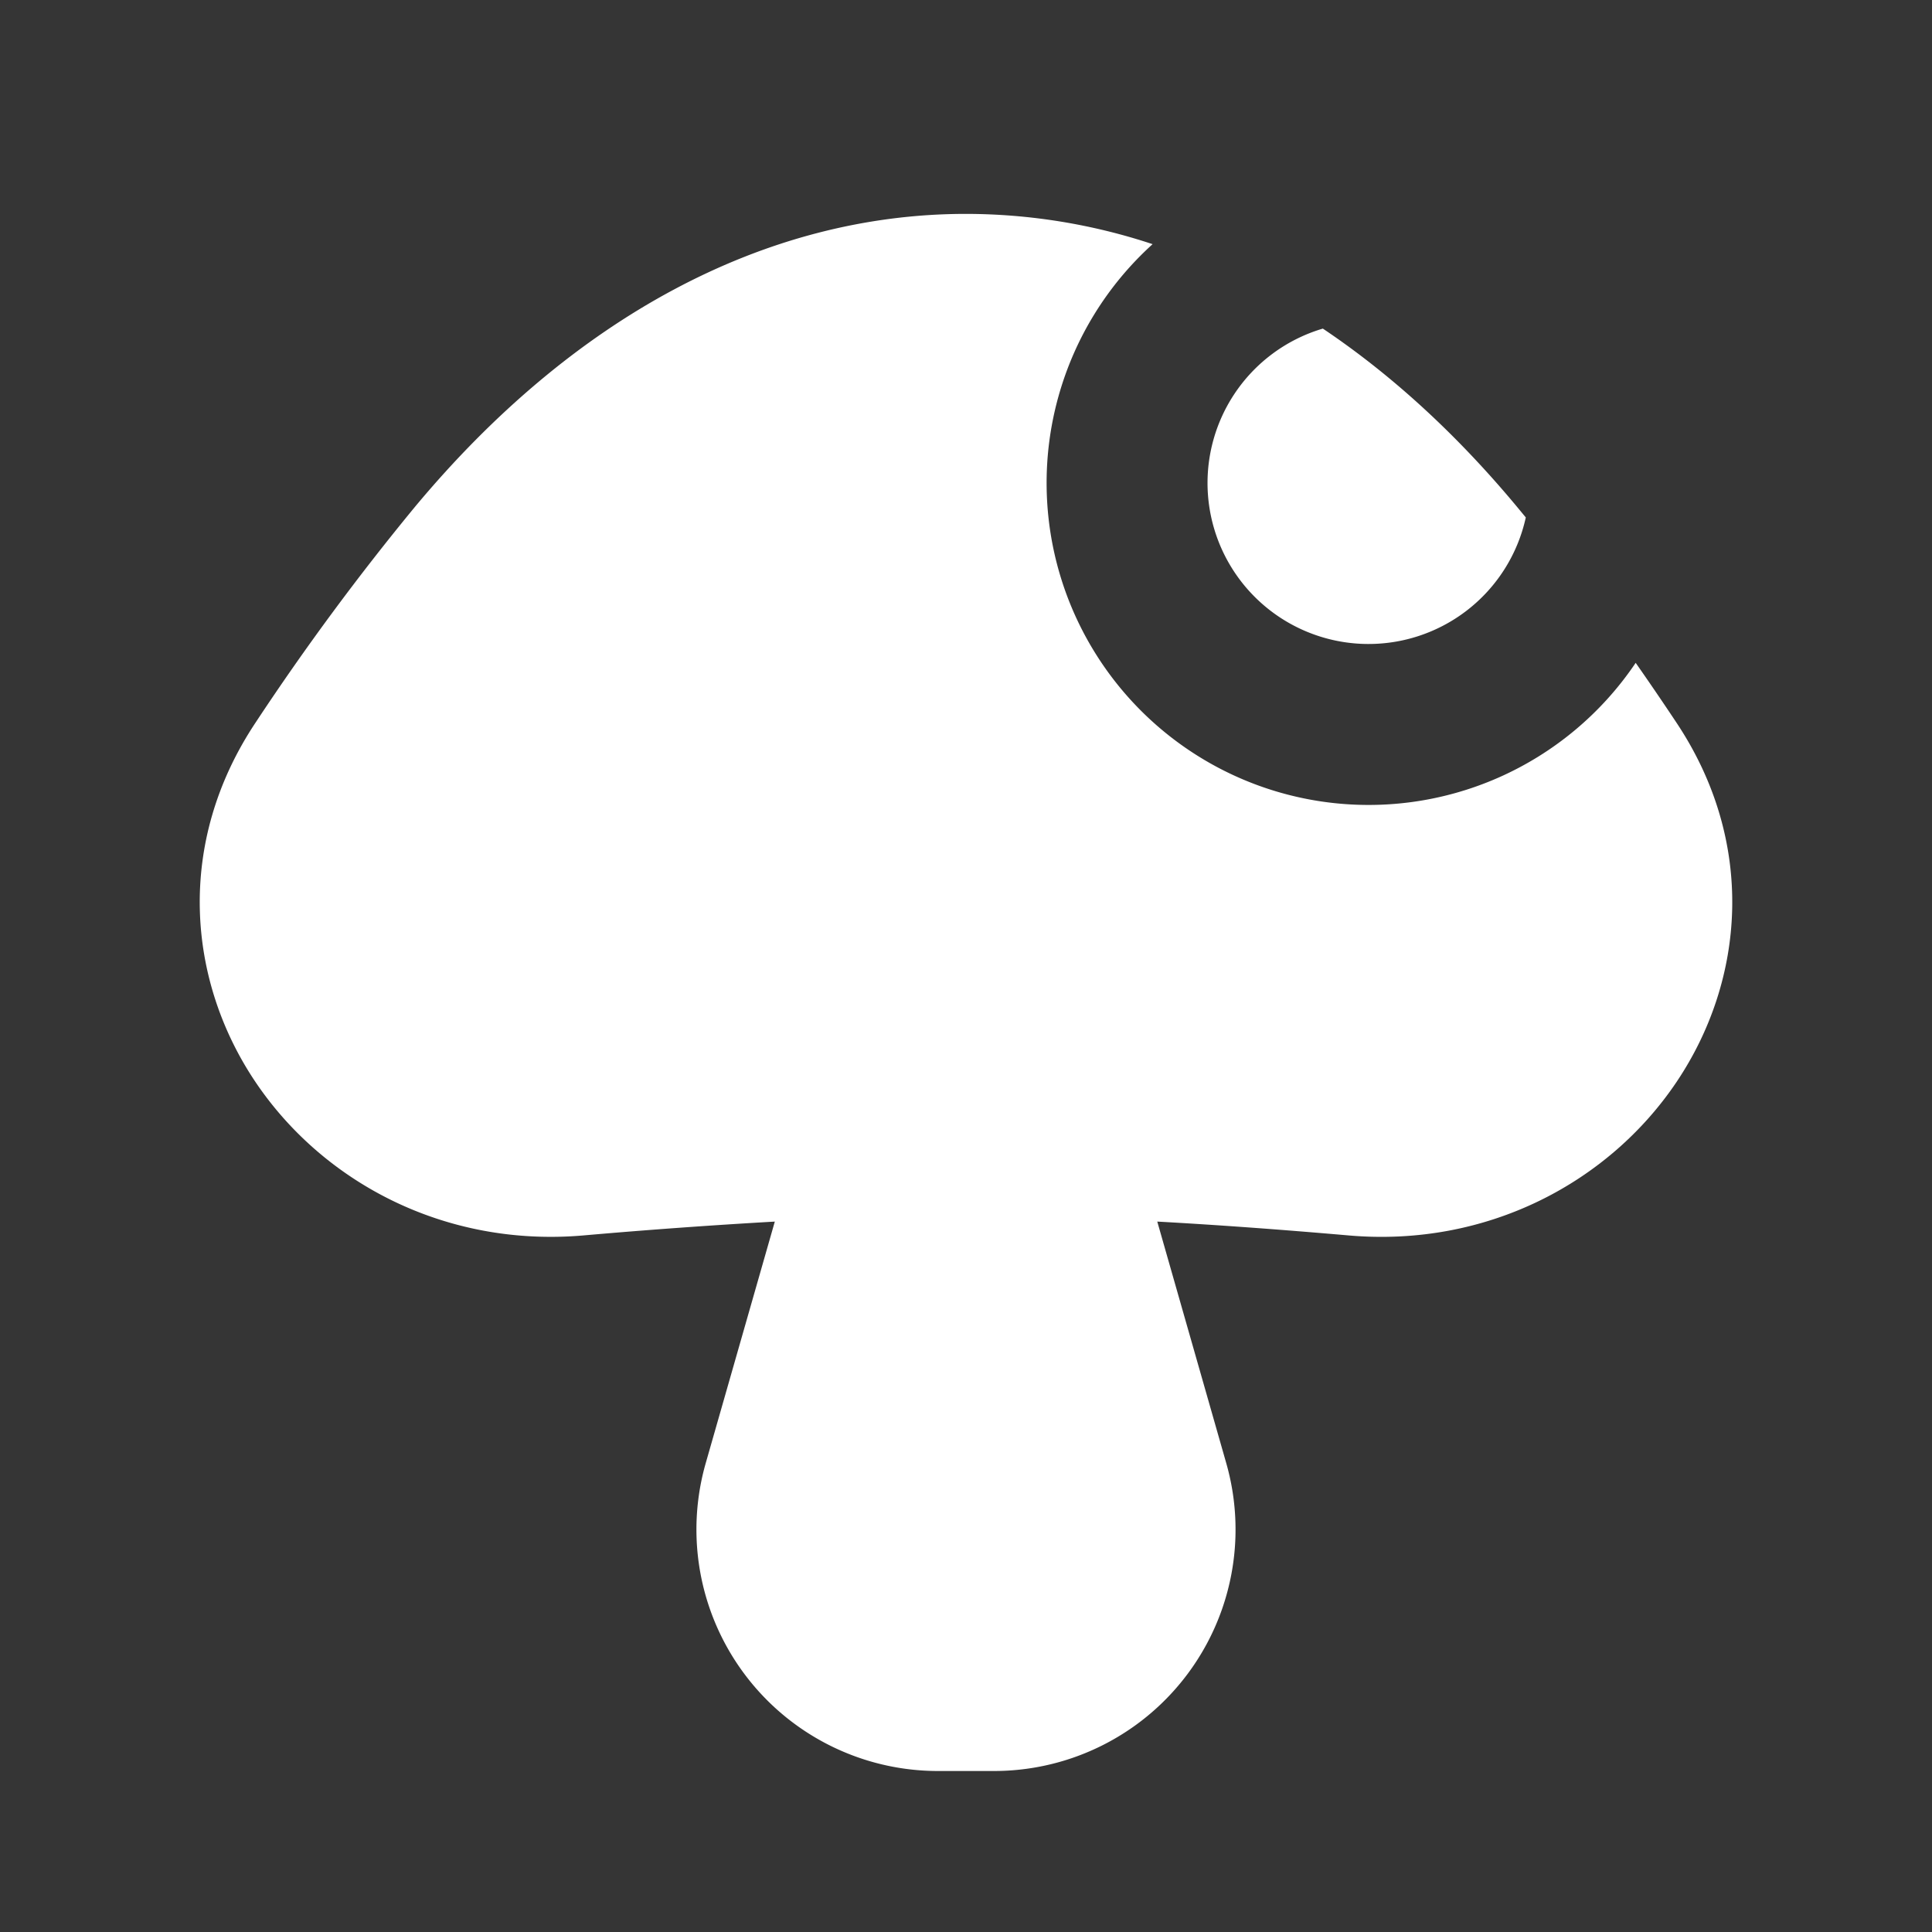 <svg xmlns="http://www.w3.org/2000/svg" width="24" height="24" fill="none"><rect width="100%" height="100%" fill="#333333" stroke="none"/><path fill="#fff" fill-opacity=".01" d="M24 0v24H0V0z"/><path fill="#FFFFFF" fill-rule="evenodd" d="M18.954 6.428a24.27 24.27 0 0 0-.109-.132C18.1 5.4 17.29 4.657 16.433 4.082a2 2 0 1 0 2.521 2.346m1.365 1.806a4 4 0 1 1-6.001-5.201A7.387 7.387 0 0 0 12 2.657c-2.505 0-4.892 1.295-6.845 3.639a31.607 31.607 0 0 0-1.978 2.677c-1 1.5-.851 3.207-.004 4.467.837 1.244 2.349 2.056 4.074 1.907a78.93 78.93 0 0 1 2.378-.172l-.858 3A3 3 0 0 0 11.652 22h.697a3 3 0 0 0 2.884-3.824l-.857-3.001c.78.043 1.585.103 2.377.172 1.726.15 3.238-.663 4.074-1.907.847-1.26.996-2.968-.004-4.467a38.313 38.313 0 0 0-.504-.739" clip-rule="evenodd"/></svg>